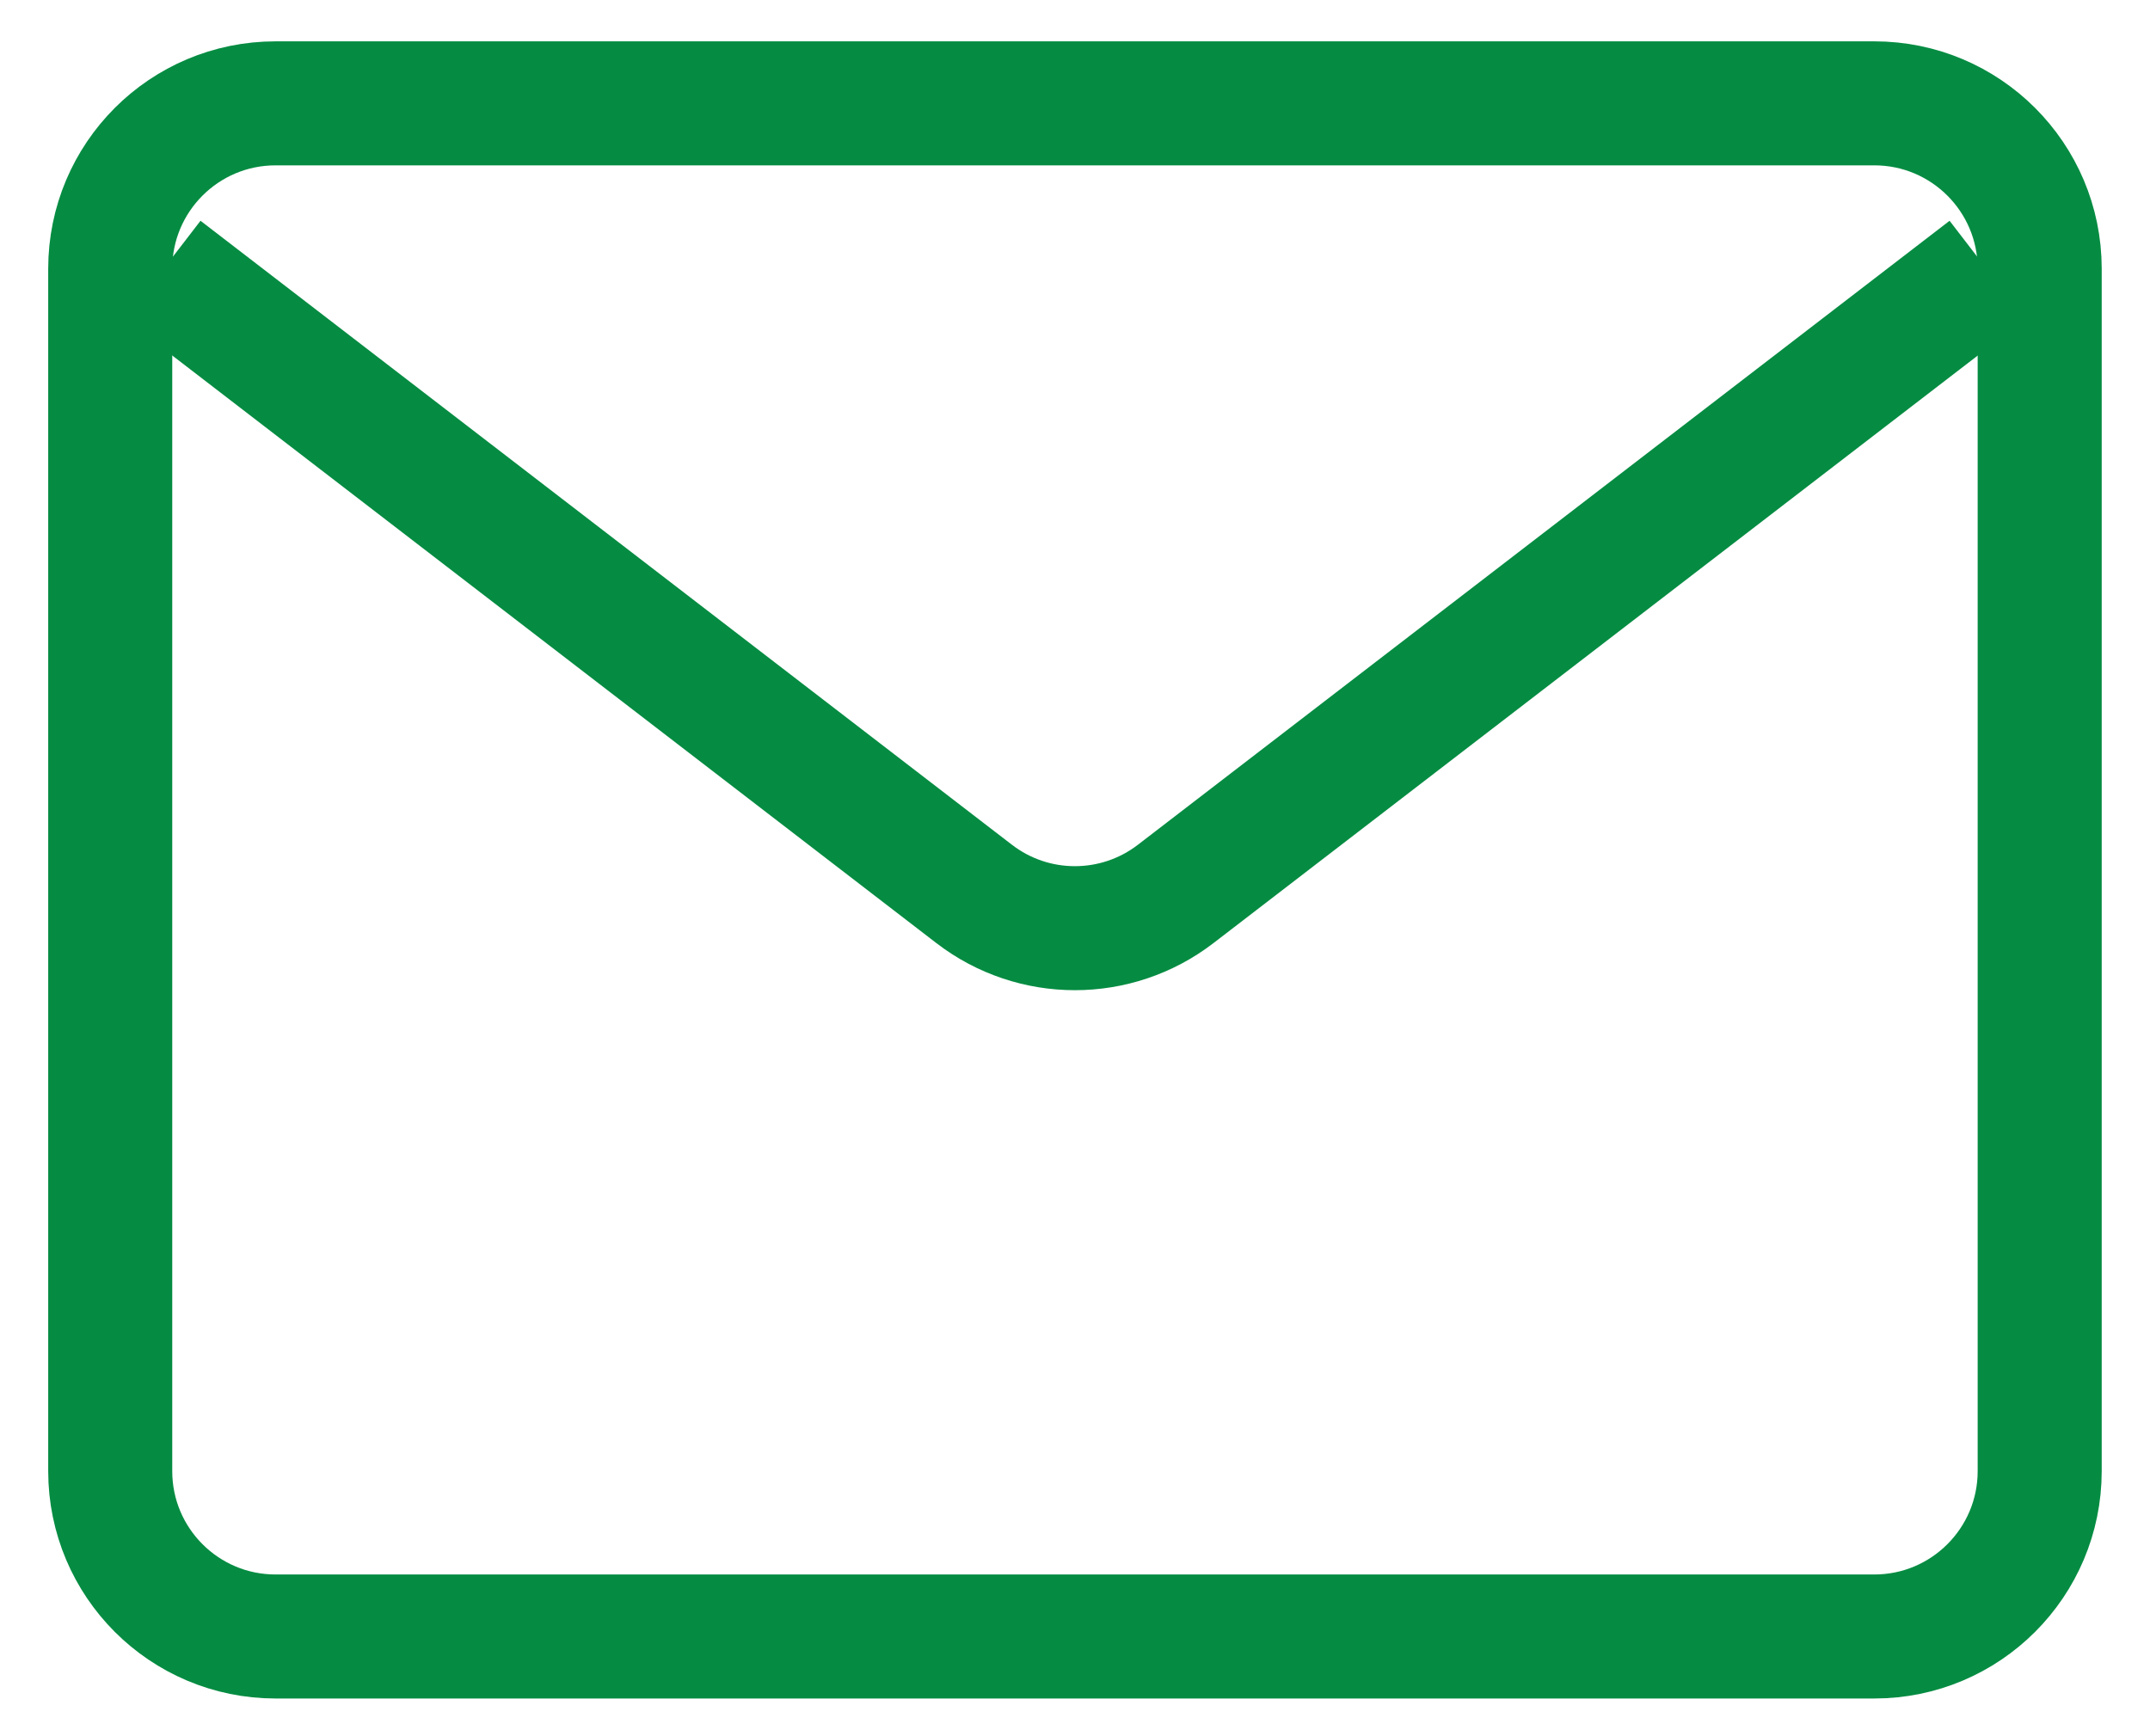 <svg width="26" height="21" viewBox="0 0 26 21" fill="none" xmlns="http://www.w3.org/2000/svg">
<g id="mail">
<path id="Vector 24" d="M1.333 3.25L1.333 17.794C1.333 18.898 2.228 19.794 3.333 19.794L22.666 19.794C23.77 19.794 24.666 18.898 24.666 17.794L24.666 3.25C24.666 2.145 23.77 1.25 22.666 1.25L3.333 1.25C2.228 1.25 1.333 2.145 1.333 3.25Z" stroke="#058C42" stroke-width="1.5"/>
<path id="Vector 25" d="M23.439 3.722L14.218 10.812C13.499 11.365 12.498 11.365 11.78 10.812L2.562 3.722" stroke="#058C42" stroke-width="1.5" stroke-linecap="square"/>
</g>
</svg>
